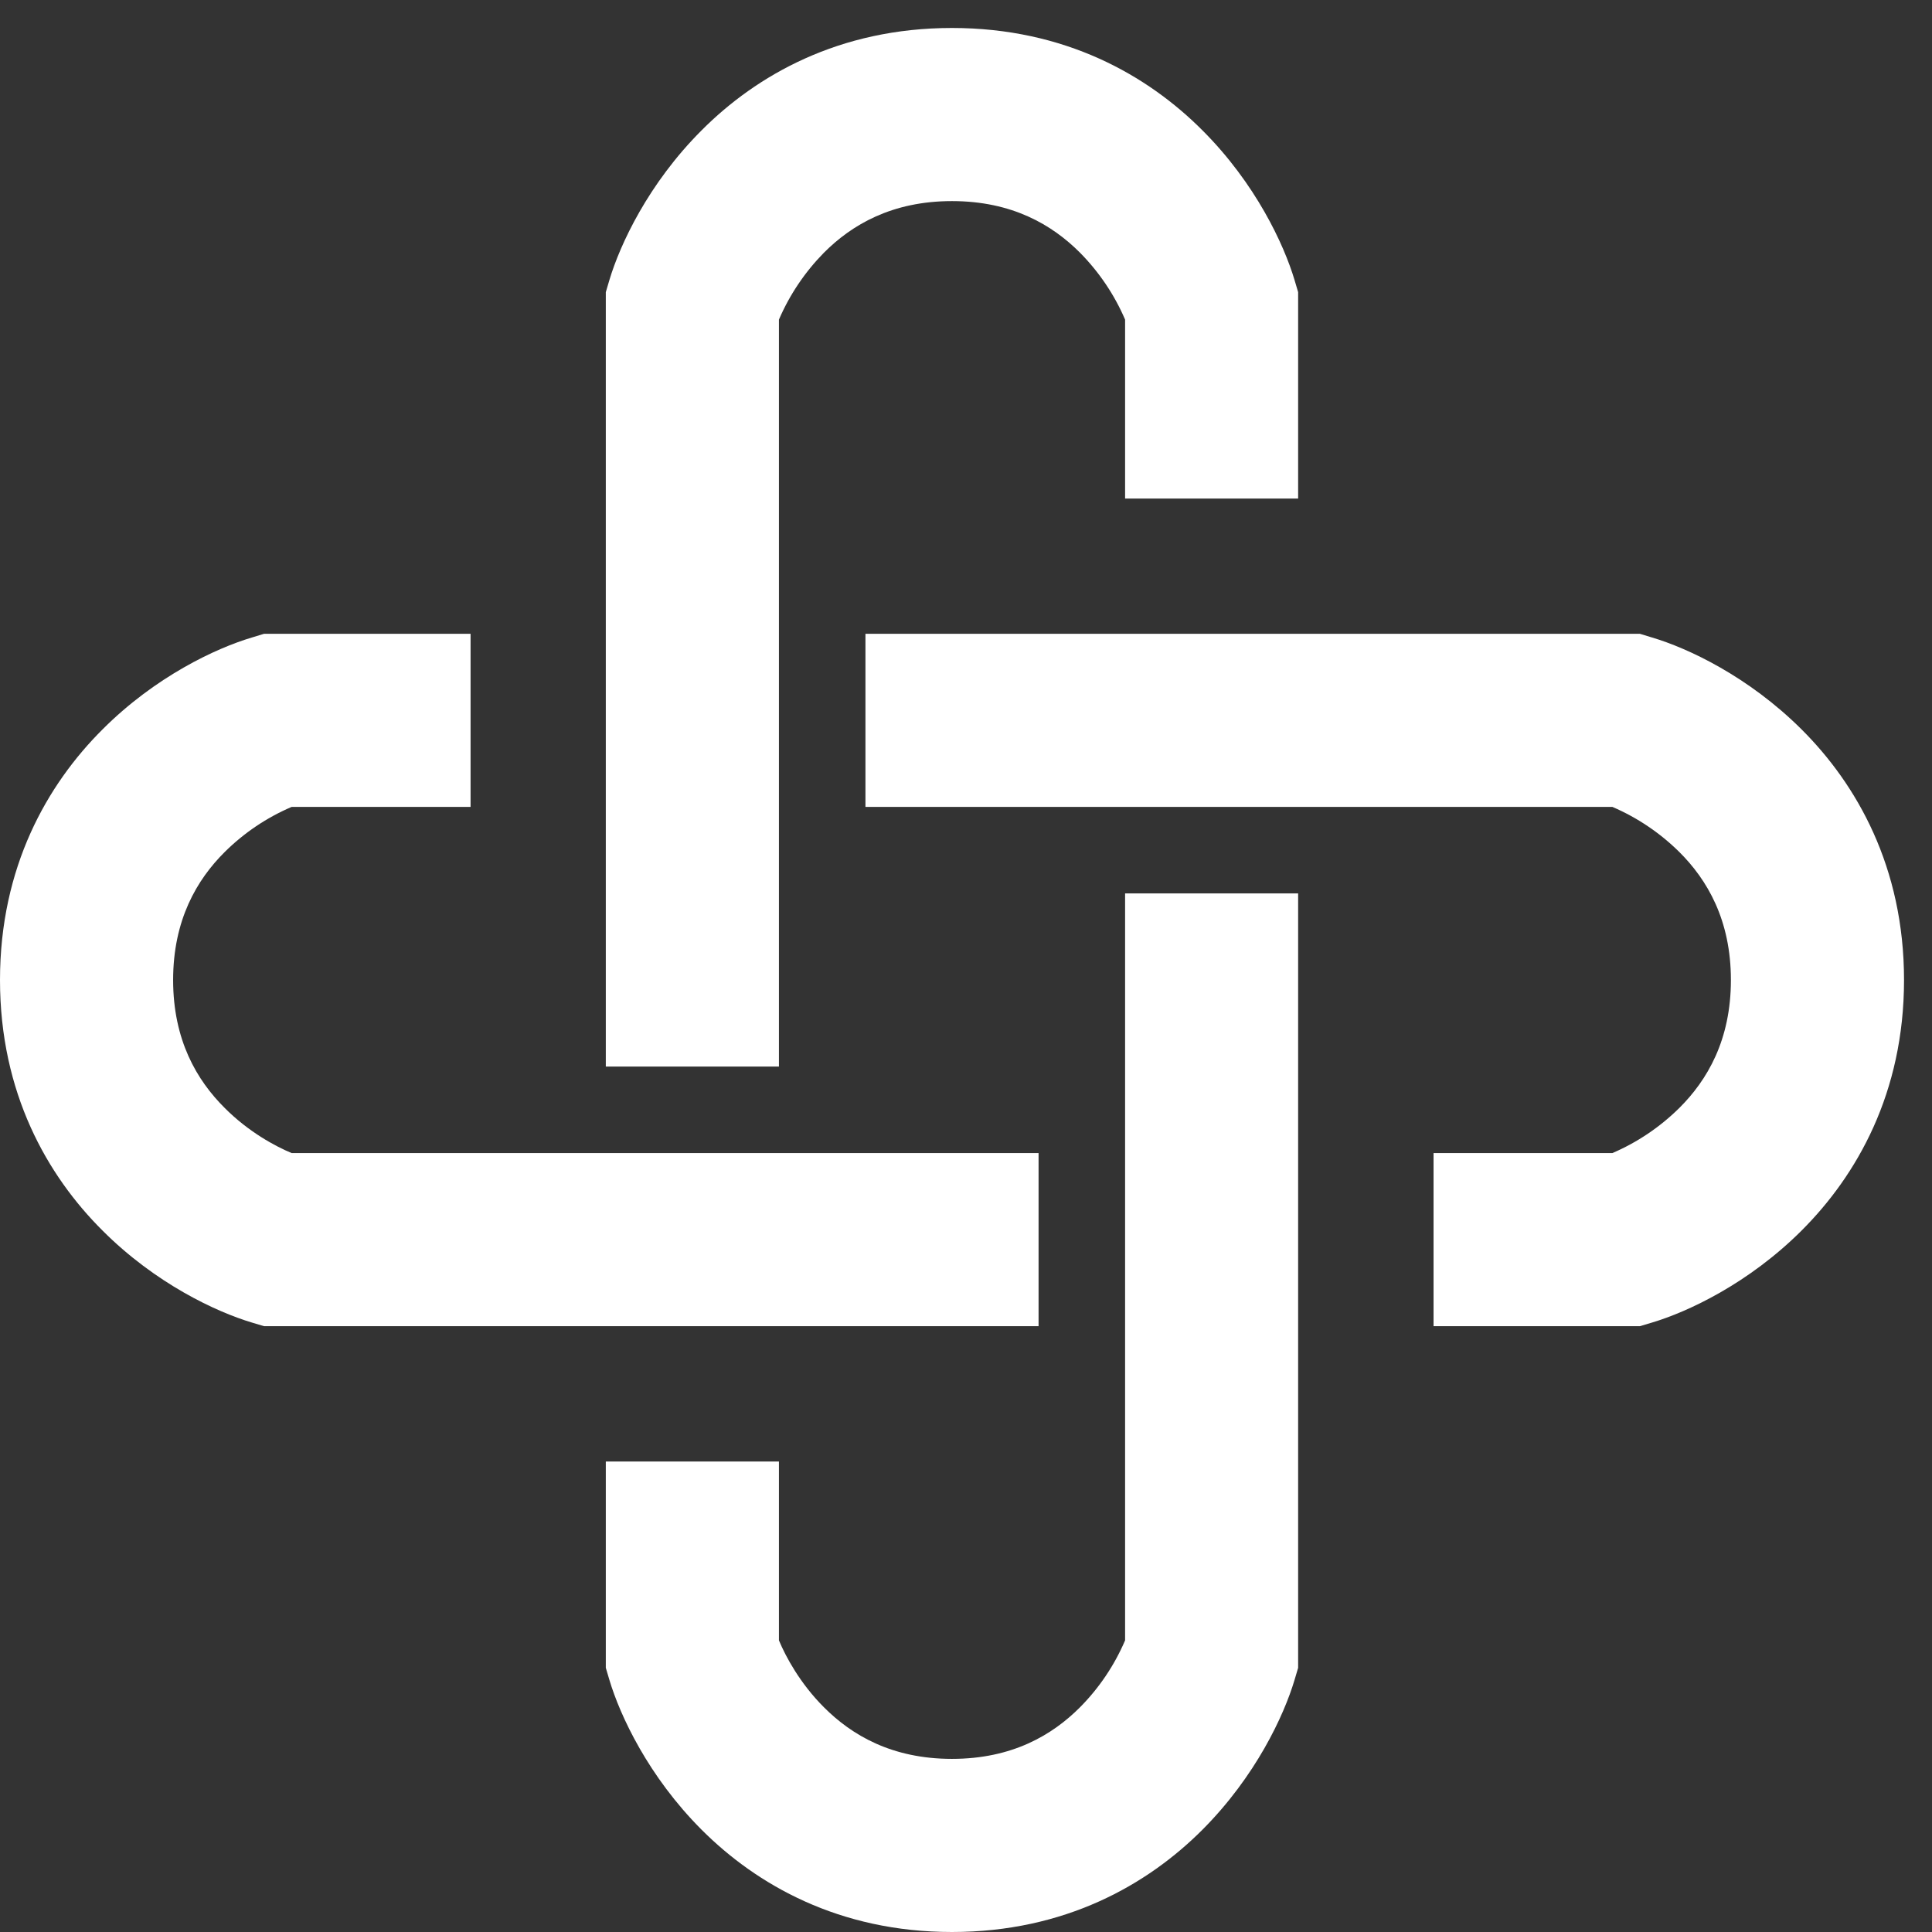 <svg width="23" height="23" viewBox="0 0 23 23" fill="none" xmlns="http://www.w3.org/2000/svg">
<rect x="0" y="0" width="23" height="23" fill="#333333" stroke="none"/>
<path d="M9.273 3.805V12.697H7.212V3.478L7.255 3.333C7.382 2.908 7.719 2.185 8.351 1.553C9.005 0.896 9.989 0.333 11.333 0.333C12.679 0.333 13.661 0.896 14.316 1.553C14.948 2.185 15.284 2.908 15.411 3.333L15.454 3.478V5.935H13.394V3.805C13.267 3.509 13.085 3.239 12.858 3.009C12.526 2.676 12.048 2.394 11.333 2.394C10.618 2.394 10.14 2.676 9.808 3.009C9.582 3.239 9.4 3.509 9.273 3.805ZM3.144 7.545H5.602V9.606H3.472C3.175 9.733 2.905 9.915 2.676 10.142C2.343 10.473 2.061 10.952 2.061 11.667C2.061 12.382 2.343 12.86 2.676 13.191C2.96 13.476 3.279 13.647 3.472 13.727H12.364V15.788H3.144L3 15.745C2.575 15.618 1.851 15.281 1.22 14.649C0.563 13.995 0 13.011 0 11.667C0 10.321 0.563 9.339 1.22 8.684C1.851 8.052 2.575 7.715 3 7.589L3.144 7.545ZM10.303 7.545H19.522L19.666 7.589C20.092 7.715 20.814 8.052 21.448 8.684C22.104 9.338 22.667 10.322 22.667 11.667C22.667 13.012 22.104 13.994 21.448 14.649C20.815 15.281 20.092 15.618 19.666 15.745L19.522 15.788H17.066V13.727H19.195C19.491 13.6 19.761 13.418 19.991 13.191C20.324 12.86 20.606 12.382 20.606 11.667C20.606 10.952 20.324 10.473 19.991 10.142C19.761 9.915 19.491 9.733 19.195 9.606H10.303V7.545ZM15.454 10.636V19.855L15.411 20C15.284 20.425 14.948 21.147 14.316 21.781C13.662 22.437 12.678 23 11.333 23C9.988 23 9.006 22.437 8.351 21.781C7.719 21.148 7.382 20.425 7.255 20L7.212 19.855V17.399H9.273V19.528C9.353 19.721 9.524 20.04 9.808 20.324C10.14 20.657 10.618 20.939 11.333 20.939C12.048 20.939 12.526 20.657 12.858 20.324C13.085 20.095 13.267 19.825 13.394 19.528V10.636H15.454Z" fill="white"/>
</svg>
